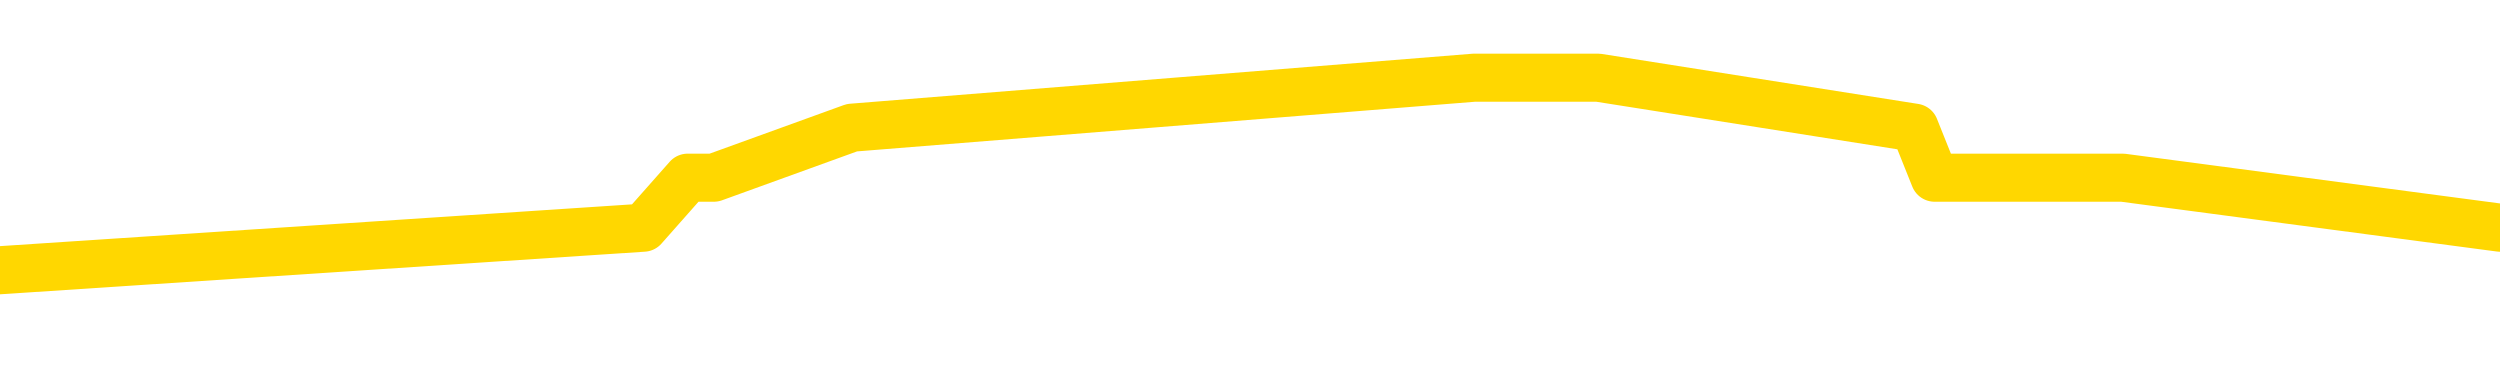 <svg xmlns="http://www.w3.org/2000/svg" version="1.1" viewBox="0 0 6500 1000">
	<path fill="none" stroke="gold" stroke-width="125" stroke-linecap="round" stroke-linejoin="round" d="M0 153648  L-302257 153648 L-302072 153518 L-301582 153258 L-301289 153128 L-300977 152868 L-300743 152738 L-300689 152478 L-300630 152218 L-300477 152088 L-300437 151828 L-300304 151698 L-300011 151568 L-299471 151568 L-298860 151438 L-298813 151438 L-298172 151308 L-298139 151308 L-297614 151308 L-297481 151178 L-297091 150918 L-296763 150657 L-296645 150397 L-296434 150137 L-295717 150137 L-295147 150007 L-295040 150007 L-294866 149877 L-294644 149617 L-294243 149487 L-294217 149227 L-293289 148967 L-293201 148707 L-293119 148447 L-293049 148187 L-292752 148057 L-292600 147797 L-290710 147927 L-290609 147927 L-290347 147927 L-290053 148057 L-289912 147797 L-289663 147797 L-289627 147667 L-289469 147537 L-289005 147276 L-288752 147146 L-288540 146886 L-288289 146756 L-287940 146626 L-287012 146366 L-286919 146106 L-286508 145976 L-285337 145716 L-284148 145586 L-284056 145326 L-284028 145066 L-283762 144806 L-283463 144546 L-283335 144286 L-283297 144026 L-282483 144026 L-282099 144156 L-281038 144286 L-280977 144286 L-280712 146886 L-280240 149357 L-280048 151828 L-279784 154299 L-279448 154169 L-279312 154039 L-278857 153908 L-278113 153778 L-278096 153648 L-277930 153388 L-277862 153388 L-277346 153258 L-276318 153258 L-276121 153128 L-275633 152998 L-275271 152868 L-274862 152868 L-274477 152998 L-272773 152998 L-272675 152998 L-272603 152998 L-272542 152998 L-272357 152868 L-272021 152868 L-271380 152738 L-271304 152608 L-271242 152608 L-271056 152478 L-270976 152478 L-270799 152348 L-270780 152218 L-270550 152218 L-270162 152088 L-269273 152088 L-269234 151958 L-269146 151828 L-269118 151568 L-268110 151438 L-267960 151178 L-267936 151048 L-267803 150918 L-267764 150788 L-266505 150657 L-266447 150657 L-265908 150527 L-265855 150527 L-265808 150527 L-265413 150397 L-265274 150267 L-265074 150137 L-264927 150137 L-264763 150137 L-264486 150267 L-264127 150267 L-263575 150137 L-262930 150007 L-262671 149747 L-262517 149617 L-262116 149487 L-262076 149357 L-261956 149227 L-261894 149357 L-261880 149357 L-261786 149357 L-261493 149227 L-261342 148707 L-261011 148447 L-260933 148187 L-260858 148057 L-260631 147667 L-260565 147407 L-260337 147146 L-260284 146886 L-260120 146756 L-259114 146626 L-258931 146496 L-258380 146366 L-257986 146106 L-257589 145976 L-256739 145716 L-256661 145586 L-256082 145456 L-255640 145456 L-255399 145326 L-255242 145326 L-254841 145066 L-254821 145066 L-254376 144936 L-253970 144806 L-253835 144546 L-253659 144286 L-253523 144026 L-253273 143765 L-252273 143635 L-252191 143505 L-252055 143375 L-252017 143245 L-251127 143115 L-250911 142985 L-250468 142855 L-250350 142725 L-250294 142595 L-249617 142595 L-249517 142465 L-249488 142465 L-248146 142335 L-247741 142205 L-247701 142075 L-246773 141945 L-246675 141815 L-246542 141685 L-246137 141555 L-246111 141425 L-246018 141295 L-245802 141165 L-245391 140905 L-244237 140644 L-243946 140384 L-243917 140124 L-243309 139994 L-243059 139734 L-243039 139604 L-242110 139474 L-242058 139214 L-241936 139084 L-241918 138824 L-241763 138694 L-241587 138434 L-241451 138304 L-241394 138174 L-241286 138044 L-241201 137914 L-240968 137784 L-240893 137654 L-240584 137524 L-240467 137394 L-240297 137263 L-240206 137133 L-240103 137133 L-240080 137003 L-240003 137003 L-239905 136743 L-239538 136613 L-239433 136483 L-238930 136353 L-238478 136223 L-238440 136093 L-238416 135963 L-238375 135833 L-238246 135703 L-238145 135573 L-237704 135443 L-237422 135313 L-236829 135183 L-236699 135053 L-236424 134793 L-236272 134663 L-236119 134533 L-236034 134273 L-235955 134143 L-235770 134013 L-235719 134013 L-235691 133882 L-235612 133752 L-235589 133622 L-235305 133362 L-234702 133102 L-233706 132972 L-233408 132842 L-232675 132712 L-232430 132582 L-232340 132452 L-231763 132322 L-231064 132192 L-230312 132062 L-229994 131932 L-229611 131672 L-229534 131542 L-228899 131412 L-228714 131282 L-228626 131282 L-228496 131282 L-228184 131152 L-228134 131022 L-227992 130892 L-227971 130762 L-227003 130631 L-226457 130501 L-225979 130501 L-225918 130501 L-225594 130501 L-225573 130371 L-225511 130371 L-225300 130241 L-225224 130111 L-225169 129981 L-225146 129851 L-225107 129721 L-225092 129591 L-224334 129461 L-224318 129331 L-223518 129201 L-223366 129071 L-222461 128941 L-221955 128811 L-221725 128551 L-221684 128551 L-221569 128421 L-221392 128291 L-220638 128421 L-220503 128291 L-220339 128161 L-220021 128031 L-219845 127771 L-218823 127511 L-218799 127250 L-218548 127120 L-218335 126860 L-217701 126730 L-217463 126470 L-217431 126210 L-217253 125950 L-217172 125690 L-217083 125560 L-217018 125300 L-216578 125040 L-216555 124910 L-216014 124780 L-215758 124650 L-215263 124520 L-214386 124390 L-214349 124260 L-214296 124130 L-214255 124000 L-214138 123869 L-213861 123739 L-213654 123479 L-213457 123219 L-213434 122959 L-213384 122699 L-213344 122569 L-213266 122439 L-212669 122179 L-212609 122049 L-212505 121919 L-212351 121789 L-211719 121659 L-211039 121529 L-210736 121269 L-210389 121139 L-210191 121009 L-210143 120749 L-209823 120618 L-209195 120488 L-209048 120358 L-209012 120228 L-208954 120098 L-208878 119838 L-208636 119838 L-208548 119708 L-208454 119578 L-208160 119448 L-208026 119318 L-207966 119188 L-207929 118928 L-207657 118928 L-206651 118798 L-206475 118668 L-206424 118668 L-206132 118538 L-205939 118278 L-205606 118148 L-205100 118018 L-204538 117758 L-204523 117498 L-204506 117368 L-204406 117107 L-204291 116847 L-204252 116587 L-204214 116457 L-204149 116457 L-204121 116327 L-203982 116457 L-203689 116457 L-203639 116457 L-203534 116457 L-203269 116327 L-202804 116197 L-202660 116197 L-202605 115937 L-202548 115807 L-202357 115677 L-201992 115547 L-201777 115547 L-201583 115547 L-201525 115547 L-201466 115287 L-201312 115157 L-201042 115027 L-200612 115677 L-200597 115677 L-200520 115547 L-200455 115417 L-200326 114507 L-200303 114377 L-200019 114247 L-199971 114117 L-199916 113986 L-199454 113856 L-199415 113856 L-199374 113726 L-199184 113596 L-198704 113466 L-198217 113336 L-198200 113206 L-198162 113076 L-197906 112946 L-197828 112686 L-197598 112556 L-197582 112296 L-197288 112036 L-196846 111906 L-196399 111776 L-195894 111646 L-195740 111516 L-195454 111386 L-195414 111126 L-195083 110996 L-194861 110866 L-194344 110605 L-194268 110475 L-194020 110215 L-193826 109955 L-193766 109825 L-192989 109695 L-192915 109695 L-192685 109565 L-192668 109565 L-192606 109435 L-192411 109305 L-191946 109305 L-191923 109175 L-191793 109175 L-190493 109175 L-190476 109175 L-190399 109045 L-190305 109045 L-190088 109045 L-189936 108915 L-189758 109045 L-189703 109175 L-189417 109305 L-189377 109305 L-189007 109305 L-188567 109305 L-188384 109305 L-188063 109175 L-187768 109175 L-187322 108915 L-187250 108785 L-186788 108525 L-186350 108395 L-186168 108265 L-184714 108005 L-184582 107875 L-184125 107615 L-183899 107485 L-183512 107224 L-182996 106964 L-182042 106704 L-181247 106444 L-180573 106314 L-180147 106054 L-179836 105924 L-179606 105534 L-178923 105144 L-178910 104754 L-178700 104234 L-178678 104104 L-178504 103843 L-177554 103713 L-177285 103453 L-176470 103323 L-176160 103063 L-176122 102933 L-176065 102673 L-175448 102543 L-174810 102283 L-173184 102153 L-172510 102023 L-171868 102023 L-171791 102023 L-171734 102023 L-171699 102023 L-171670 101893 L-171558 101633 L-171541 101503 L-171518 101373 L-171364 101243 L-171311 100983 L-171233 100853 L-171114 100723 L-171016 100592 L-170899 100462 L-170629 100202 L-170359 100072 L-170342 99812 L-170142 99682 L-169995 99422 L-169768 99292 L-169634 99162 L-169325 99032 L-169266 98902 L-168912 98642 L-168564 98512 L-168463 98382 L-168399 98122 L-168339 97992 L-167954 97732 L-167573 97602 L-167469 97472 L-167209 97342 L-166938 97081 L-166778 96951 L-166746 96821 L-166684 96691 L-166543 96561 L-166359 96431 L-166314 96301 L-166026 96301 L-166010 96171 L-165777 96171 L-165716 96041 L-165678 96041 L-165098 95911 L-164964 95781 L-164941 95261 L-164923 94351 L-164905 93310 L-164889 92270 L-164865 91230 L-164849 90449 L-164827 89539 L-164811 88629 L-164787 88109 L-164771 87589 L-164749 87198 L-164732 86938 L-164683 86548 L-164611 86158 L-164576 85508 L-164553 84988 L-164517 84468 L-164476 83947 L-164439 83687 L-164423 83167 L-164399 82777 L-164362 82517 L-164345 82127 L-164321 81867 L-164304 81607 L-164285 81347 L-164269 81087 L-164240 80697 L-164214 80306 L-164169 80176 L-164152 79916 L-164110 79786 L-164062 79526 L-163992 79266 L-163976 79006 L-163960 78746 L-163898 78616 L-163859 78486 L-163820 78356 L-163654 78226 L-163589 78096 L-163573 77966 L-163528 77706 L-163470 77576 L-163257 77446 L-163224 77315 L-163182 77185 L-163103 77055 L-162566 76925 L-162488 76795 L-162384 76535 L-162295 76405 L-162119 76275 L-161768 76145 L-161612 76015 L-161175 75885 L-161018 75755 L-160888 75625 L-160184 75365 L-159983 75235 L-159022 74975 L-158540 74845 L-158441 74845 L-158349 74715 L-158104 74585 L-158030 74455 L-157588 74195 L-157492 74065 L-157476 73934 L-157460 73804 L-157436 73674 L-156970 73544 L-156753 73414 L-156613 73284 L-156319 73154 L-156231 73024 L-156189 72894 L-156160 72764 L-155987 72634 L-155928 72504 L-155852 72374 L-155771 72244 L-155701 72244 L-155392 72114 L-155307 71984 L-155093 71854 L-155058 71724 L-154375 71594 L-154276 71464 L-154071 71334 L-154024 71204 L-153746 71074 L-153684 70944 L-153667 70684 L-153589 70553 L-153281 70293 L-153256 70163 L-153202 69903 L-153180 69773 L-153057 69643 L-152921 69383 L-152677 69253 L-152552 69253 L-151905 69123 L-151889 69123 L-151864 69123 L-151684 68863 L-151608 68733 L-151516 68603 L-151088 68473 L-150672 68343 L-150279 68083 L-150201 67953 L-150182 67823 L-149818 67693 L-149582 67563 L-149354 67433 L-149041 67302 L-148963 67172 L-148882 66912 L-148704 66652 L-148688 66522 L-148423 66262 L-148343 66132 L-148113 66002 L-147887 65872 L-147571 65872 L-147396 65742 L-147035 65742 L-146643 65612 L-146573 65352 L-146510 65222 L-146369 64962 L-146318 64832 L-146216 64572 L-145714 64442 L-145517 64312 L-145270 64182 L-145085 64052 L-144785 63921 L-144709 63791 L-144543 63531 L-143659 63401 L-143630 63141 L-143507 62881 L-142928 62751 L-142850 62621 L-142137 62621 L-141825 62621 L-141612 62621 L-141595 62621 L-141209 62621 L-140684 62361 L-140237 62231 L-139908 62101 L-139755 61971 L-139429 61971 L-139251 61841 L-139169 61841 L-138963 61581 L-138788 61451 L-137859 61321 L-136969 61191 L-136930 61061 L-136702 61061 L-136323 60931 L-135535 60801 L-135301 60671 L-135225 60540 L-134868 60410 L-134296 60150 L-134029 60020 L-133642 59890 L-133539 59890 L-133369 59890 L-132750 59890 L-132539 59890 L-132231 59890 L-132178 59760 L-132051 59630 L-131998 59500 L-131878 59370 L-131542 59110 L-130583 58980 L-130452 58720 L-130250 58590 L-129619 58460 L-129307 58330 L-128893 58200 L-128866 58070 L-128721 57940 L-128301 57810 L-126968 57810 L-126921 57680 L-126793 57420 L-126776 57289 L-126198 57029 L-125992 56899 L-125962 56769 L-125922 56639 L-125864 56509 L-125827 56379 L-125748 56249 L-125605 56119 L-125151 55989 L-125033 55859 L-124748 55729 L-124375 55599 L-124279 55469 L-123952 55339 L-123597 55209 L-123427 55079 L-123380 54949 L-123271 54819 L-123182 54689 L-123154 54559 L-123078 54299 L-122774 54169 L-122741 53908 L-122669 53778 L-122301 53648 L-121965 53518 L-121885 53518 L-121665 53388 L-121494 53258 L-121466 53128 L-120969 52998 L-120420 52738 L-119539 52608 L-119441 52348 L-119364 52218 L-119089 52088 L-118842 51828 L-118768 51698 L-118706 51438 L-118588 51308 L-118545 51178 L-118435 51048 L-118358 50788 L-117658 50657 L-117412 50527 L-117372 50397 L-117216 50267 L-116617 50267 L-116390 50267 L-116298 50267 L-115823 50267 L-115225 50007 L-114706 49877 L-114685 49747 L-114539 49617 L-114219 49617 L-113677 49617 L-113445 49617 L-113275 49617 L-112788 49487 L-112561 49357 L-112476 49227 L-112130 49097 L-111804 49097 L-111281 48967 L-110953 48837 L-110353 48707 L-110155 48447 L-110103 48317 L-110063 48187 L-109781 48057 L-109097 47797 L-108787 47667 L-108762 47407 L-108571 47276 L-108348 47146 L-108262 47016 L-107598 46756 L-107574 46626 L-107352 46366 L-107022 46236 L-106670 45976 L-106465 45846 L-106233 45586 L-105975 45456 L-105785 45196 L-105738 45066 L-105511 44936 L-105476 44806 L-105320 44676 L-105105 44546 L-104932 44416 L-104841 44286 L-104564 44156 L-104320 44026 L-104005 43895 L-103579 43895 L-103541 43895 L-103058 43895 L-102825 43895 L-102613 43765 L-102387 43635 L-101837 43635 L-101590 43505 L-100756 43505 L-100700 43375 L-100678 43245 L-100520 43115 L-100059 42985 L-100018 42855 L-99678 42595 L-99545 42465 L-99322 42335 L-98750 42205 L-98278 42075 L-98083 41945 L-97891 41815 L-97701 41685 L-97599 41555 L-97231 41425 L-97185 41295 L-97103 41165 L-95810 41035 L-95761 40905 L-95493 40905 L-95348 40905 L-94797 40905 L-94680 40775 L-94599 40644 L-94239 40514 L-94016 40384 L-93734 40254 L-93405 39994 L-92897 39864 L-92785 39734 L-92706 39604 L-92542 39474 L-92247 39474 L-91779 39474 L-91582 39604 L-91531 39604 L-90882 39474 L-90760 39344 L-90306 39344 L-90270 39214 L-89802 39084 L-89691 38954 L-89675 38824 L-89458 38824 L-89278 38694 L-88746 38694 L-87716 38694 L-87517 38564 L-87059 38434 L-86110 38174 L-86012 38044 L-85658 37784 L-85597 37654 L-85583 37524 L-85547 37394 L-85178 37263 L-85058 37133 L-84816 37003 L-84652 36873 L-84465 36743 L-84344 36613 L-83273 36353 L-82415 36223 L-82203 35963 L-82106 35833 L-81931 35573 L-81598 35443 L-81526 35313 L-81469 35183 L-81293 35183 L-80905 35053 L-80669 34923 L-80558 34793 L-80441 34663 L-79460 34533 L-79435 34403 L-78840 34143 L-78808 34143 L-78659 34013 L-78375 33882 L-77463 33882 L-76517 33882 L-76364 33752 L-76261 33752 L-76130 33622 L-75987 33492 L-75960 33362 L-75846 33232 L-75628 33102 L-74946 32972 L-74817 32842 L-74514 32712 L-74274 32452 L-73941 32322 L-73302 32192 L-72960 31932 L-72898 31802 L-72742 31802 L-71821 31802 L-71350 31802 L-71307 31802 L-71294 31672 L-71253 31542 L-71231 31412 L-71204 31282 L-71060 31152 L-70637 31022 L-70302 31022 L-70111 30892 L-69682 30892 L-69495 30762 L-69106 30501 L-68571 30371 L-68199 30241 L-68177 30241 L-67927 30111 L-67809 29981 L-67733 29851 L-67597 29721 L-67558 29591 L-67478 29461 L-67084 29331 L-66588 29201 L-66476 28941 L-66303 28811 L-65995 28681 L-65547 28551 L-65224 28421 L-65082 28161 L-64655 27901 L-64501 27641 L-64446 27381 L-63632 27250 L-63613 27120 L-63241 26990 L-63184 26990 L-62055 26860 L-61987 26860 L-61429 26730 L-61234 26600 L-61098 26470 L-60864 26340 L-60517 26210 L-60483 25950 L-60447 25820 L-60379 25560 L-60030 25430 L-59858 25300 L-59373 25170 L-59357 25040 L-59032 24910 L-58874 24780 L-57733 24520 L-57709 24390 L-57517 24130 L-57323 24000 L-57073 23869 L-57056 23739 L-56036 23609 L-55738 23479 L-55663 23349 L-55526 23089 L-55351 22959 L-54774 22699 L-54558 22569 L-54495 22439 L-54364 22309 L-54327 22049 L-53804 21919 L-53666 73154 L-53652 73154 L-53629 73154 L-53608 73154 L-53381 21789 L-52605 21789 L-52564 21789 L-52196 21789 L-52118 21659 L-52066 21529 L-51393 21399 L-50650 21269 L-50225 21269 L-49778 21139 L-48716 21009 L-48404 20749 L-47994 20749 L-47922 20618 L-47398 20618 L-47303 20618 L-47285 20618 L-46841 20488 L-46655 20228 L-45875 19968 L-45203 19838 L-44790 19448 L-44559 19188 L-44418 19058 L-44336 18798 L-44316 18668 L-44240 18668 L-44112 18538 L-43795 18668 L-43571 18668 L-43246 18538 L-43184 18538 L-42814 18538 L-42781 18538 L-42572 18538 L-41904 18538 L-41827 18538 L-41669 18278 L-41558 18278 L-41232 18148 L-41077 18018 L-40736 18018 L-40679 17758 L-40341 17498 L-40137 17368 L-40084 17107 L-38708 16977 L-38578 16847 L-38145 16717 L-37824 16587 L-36997 16327 L-36873 16197 L-36142 15937 L-35987 15677 L-35946 15547 L-35892 15417 L-35869 15287 L-35755 15157 L-35458 15027 L-35169 14897 L-35114 14767 L-34994 14637 L-34963 14507 L-34864 14377 L-34420 14377 L-34268 14247 L-33433 14247 L-32891 14117 L-32556 14117 L-32541 13986 L-32465 13856 L-32349 13726 L-32154 13596 L-31890 13466 L-31055 13336 L-30959 13206 L-30437 13076 L-30396 12946 L-30296 12816 L-29468 12816 L-29333 12686 L-28994 12686 L-28440 12556 L-28061 12426 L-27898 12296 L-27588 12166 L-26775 12036 L-26469 11906 L-26201 11906 L-25879 11906 L-25558 12036 L-25283 12036 L-24454 11776 L-24359 11646 L-24266 11256 L-24162 10866 L-23775 10475 L-23295 10215 L-23279 10085 L-23160 9955 L-22792 9695 L-22697 9565 L-21863 9305 L-21786 9175 L-21487 9045 L-21396 8915 L-20989 8655 L-20879 8395 L-20179 8265 L-19706 8135 L-19646 8005 L-19427 7745 L-19153 7615 L-19041 7485 L-18013 7355 L-17627 7224 L-17607 7094 L-17274 6964 L-17029 6834 L-16596 6704 L-16486 6574 L-16368 6444 L-15916 6184 L-15326 6054 L-14989 5924 L-13097 5794 L-12983 5534 L-12771 5404 L-11453 5274 L-11346 -23984 L-11280 -52853 L-11244 -79511 L-11182 -79511 L-10683 -50512 L-10008 -21903 L-9986 4494 L-9715 4234 L-8747 4234 L-8058 4104 L-7896 3973 L-7355 3843 L-7266 3713 L-6246 3583 L-5299 3323 L-4933 3453 L-4830 3583 L-4242 3583 L-4182 3583 L-4082 3453 L-3642 3193 L-3534 3063 L-3093 2933 L-2093 2543 L-1836 2153 L-1733 1763 L-1603 1503 L-1237 1243 L-656 983 L-625 853 L-309 723 L1673 592 L1788 462 L1856 462 L2215 332 L3833 202 L4011 202 L4155 202 L4978 332 L5030 462 L5085 462 L5519 462 L6500 592" />
</svg>

